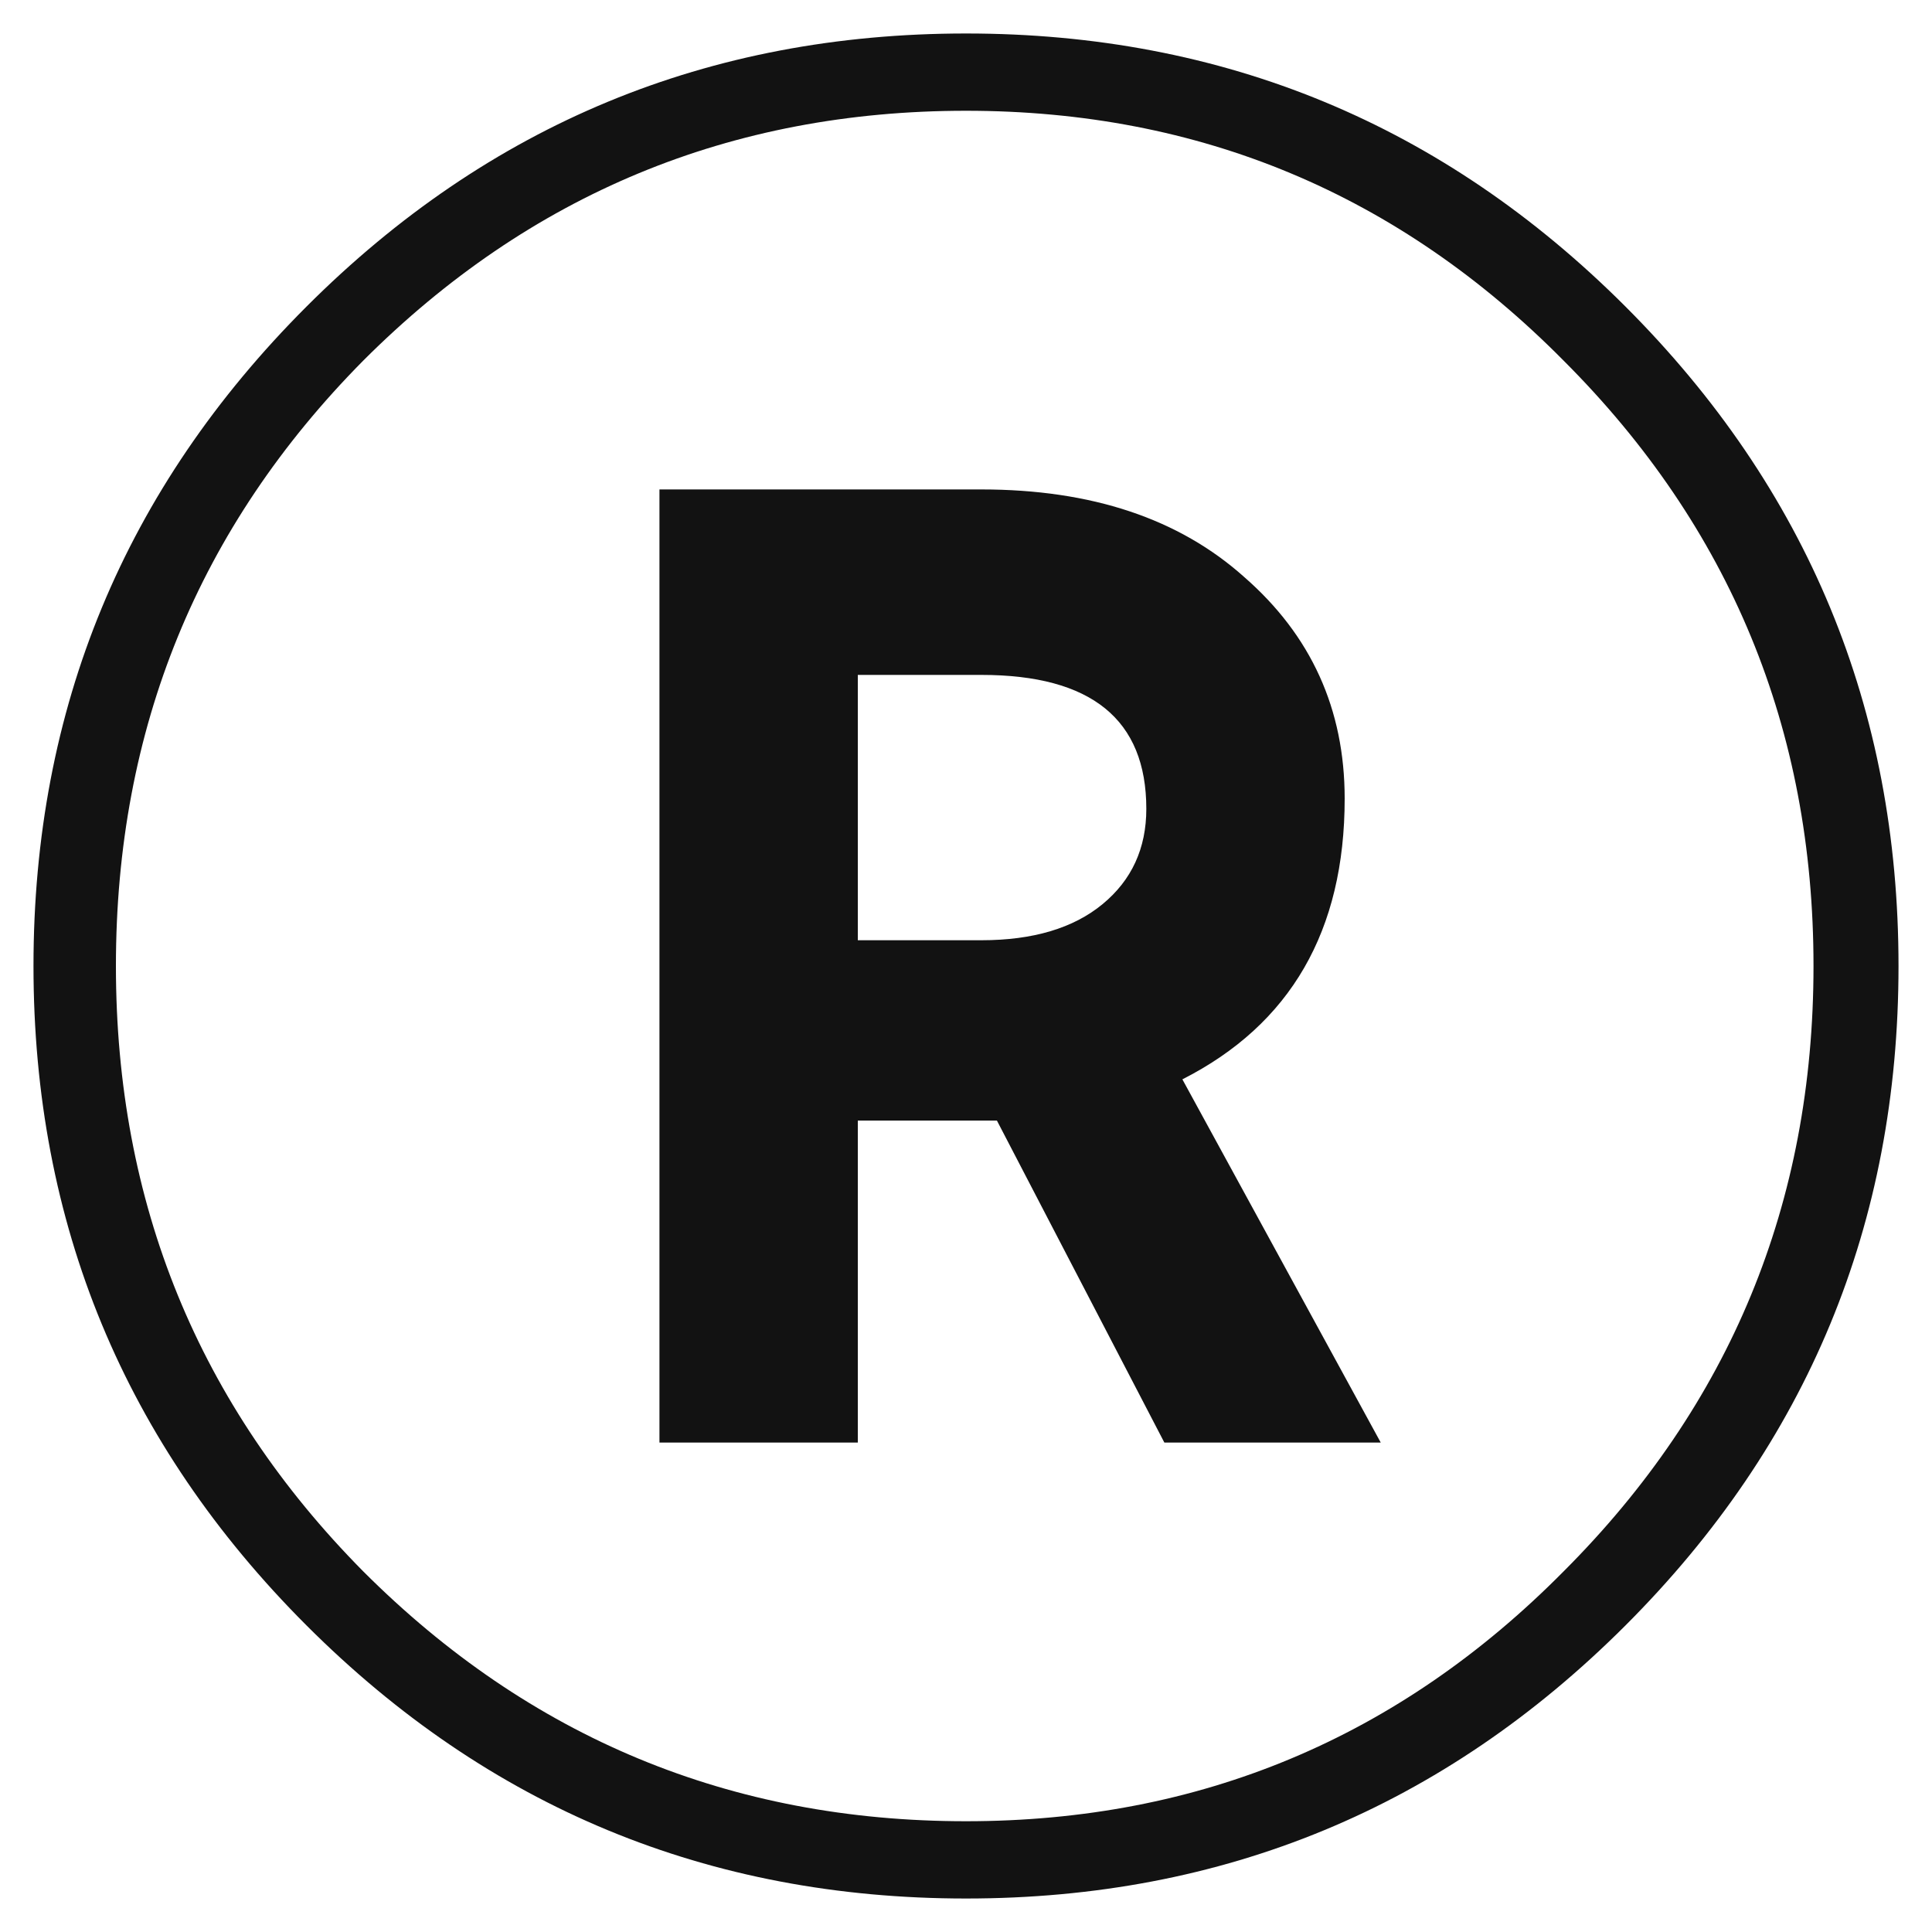 <svg width="30" height="30" viewBox="0 0 30 30" fill="none" xmlns="http://www.w3.org/2000/svg">
<path d="M0.52 15C0.52 11 1.933 7.587 4.76 4.76C7.587 1.933 11 0.52 15 0.52C19 0.52 22.413 1.933 25.24 4.76C28.067 7.587 29.48 11 29.48 15C29.48 19 28.067 22.413 25.24 25.24C22.413 28.067 19 29.48 15 29.48C11 29.48 7.587 28.067 4.76 25.24C1.933 22.413 0.52 19 0.52 15ZM15 28.28C18.627 28.28 21.72 26.987 24.28 24.4C26.867 21.813 28.16 18.68 28.16 15C28.16 11.32 26.867 8.187 24.28 5.6C21.72 3.013 18.627 1.72 15 1.72C11.347 1.72 8.227 3.013 5.64 5.6C3.08 8.187 1.8 11.32 1.8 15C1.8 18.68 3.08 21.813 5.64 24.4C8.227 26.987 11.347 28.28 15 28.28ZM20.88 12.4C20.88 14.453 20.04 15.907 18.36 16.76L21.44 22.4H18.08L15.48 17.4H15.24H13.32V22.4H10.24V7.6H15.24C16.947 7.6 18.307 8.053 19.32 8.96C20.36 9.867 20.88 11.013 20.88 12.4ZM15.24 10.48H13.32V14.6H15.24C16.04 14.6 16.667 14.413 17.12 14.04C17.573 13.667 17.8 13.173 17.8 12.56C17.8 11.173 16.947 10.48 15.24 10.48Z" fill="#121212"/>
</svg>
